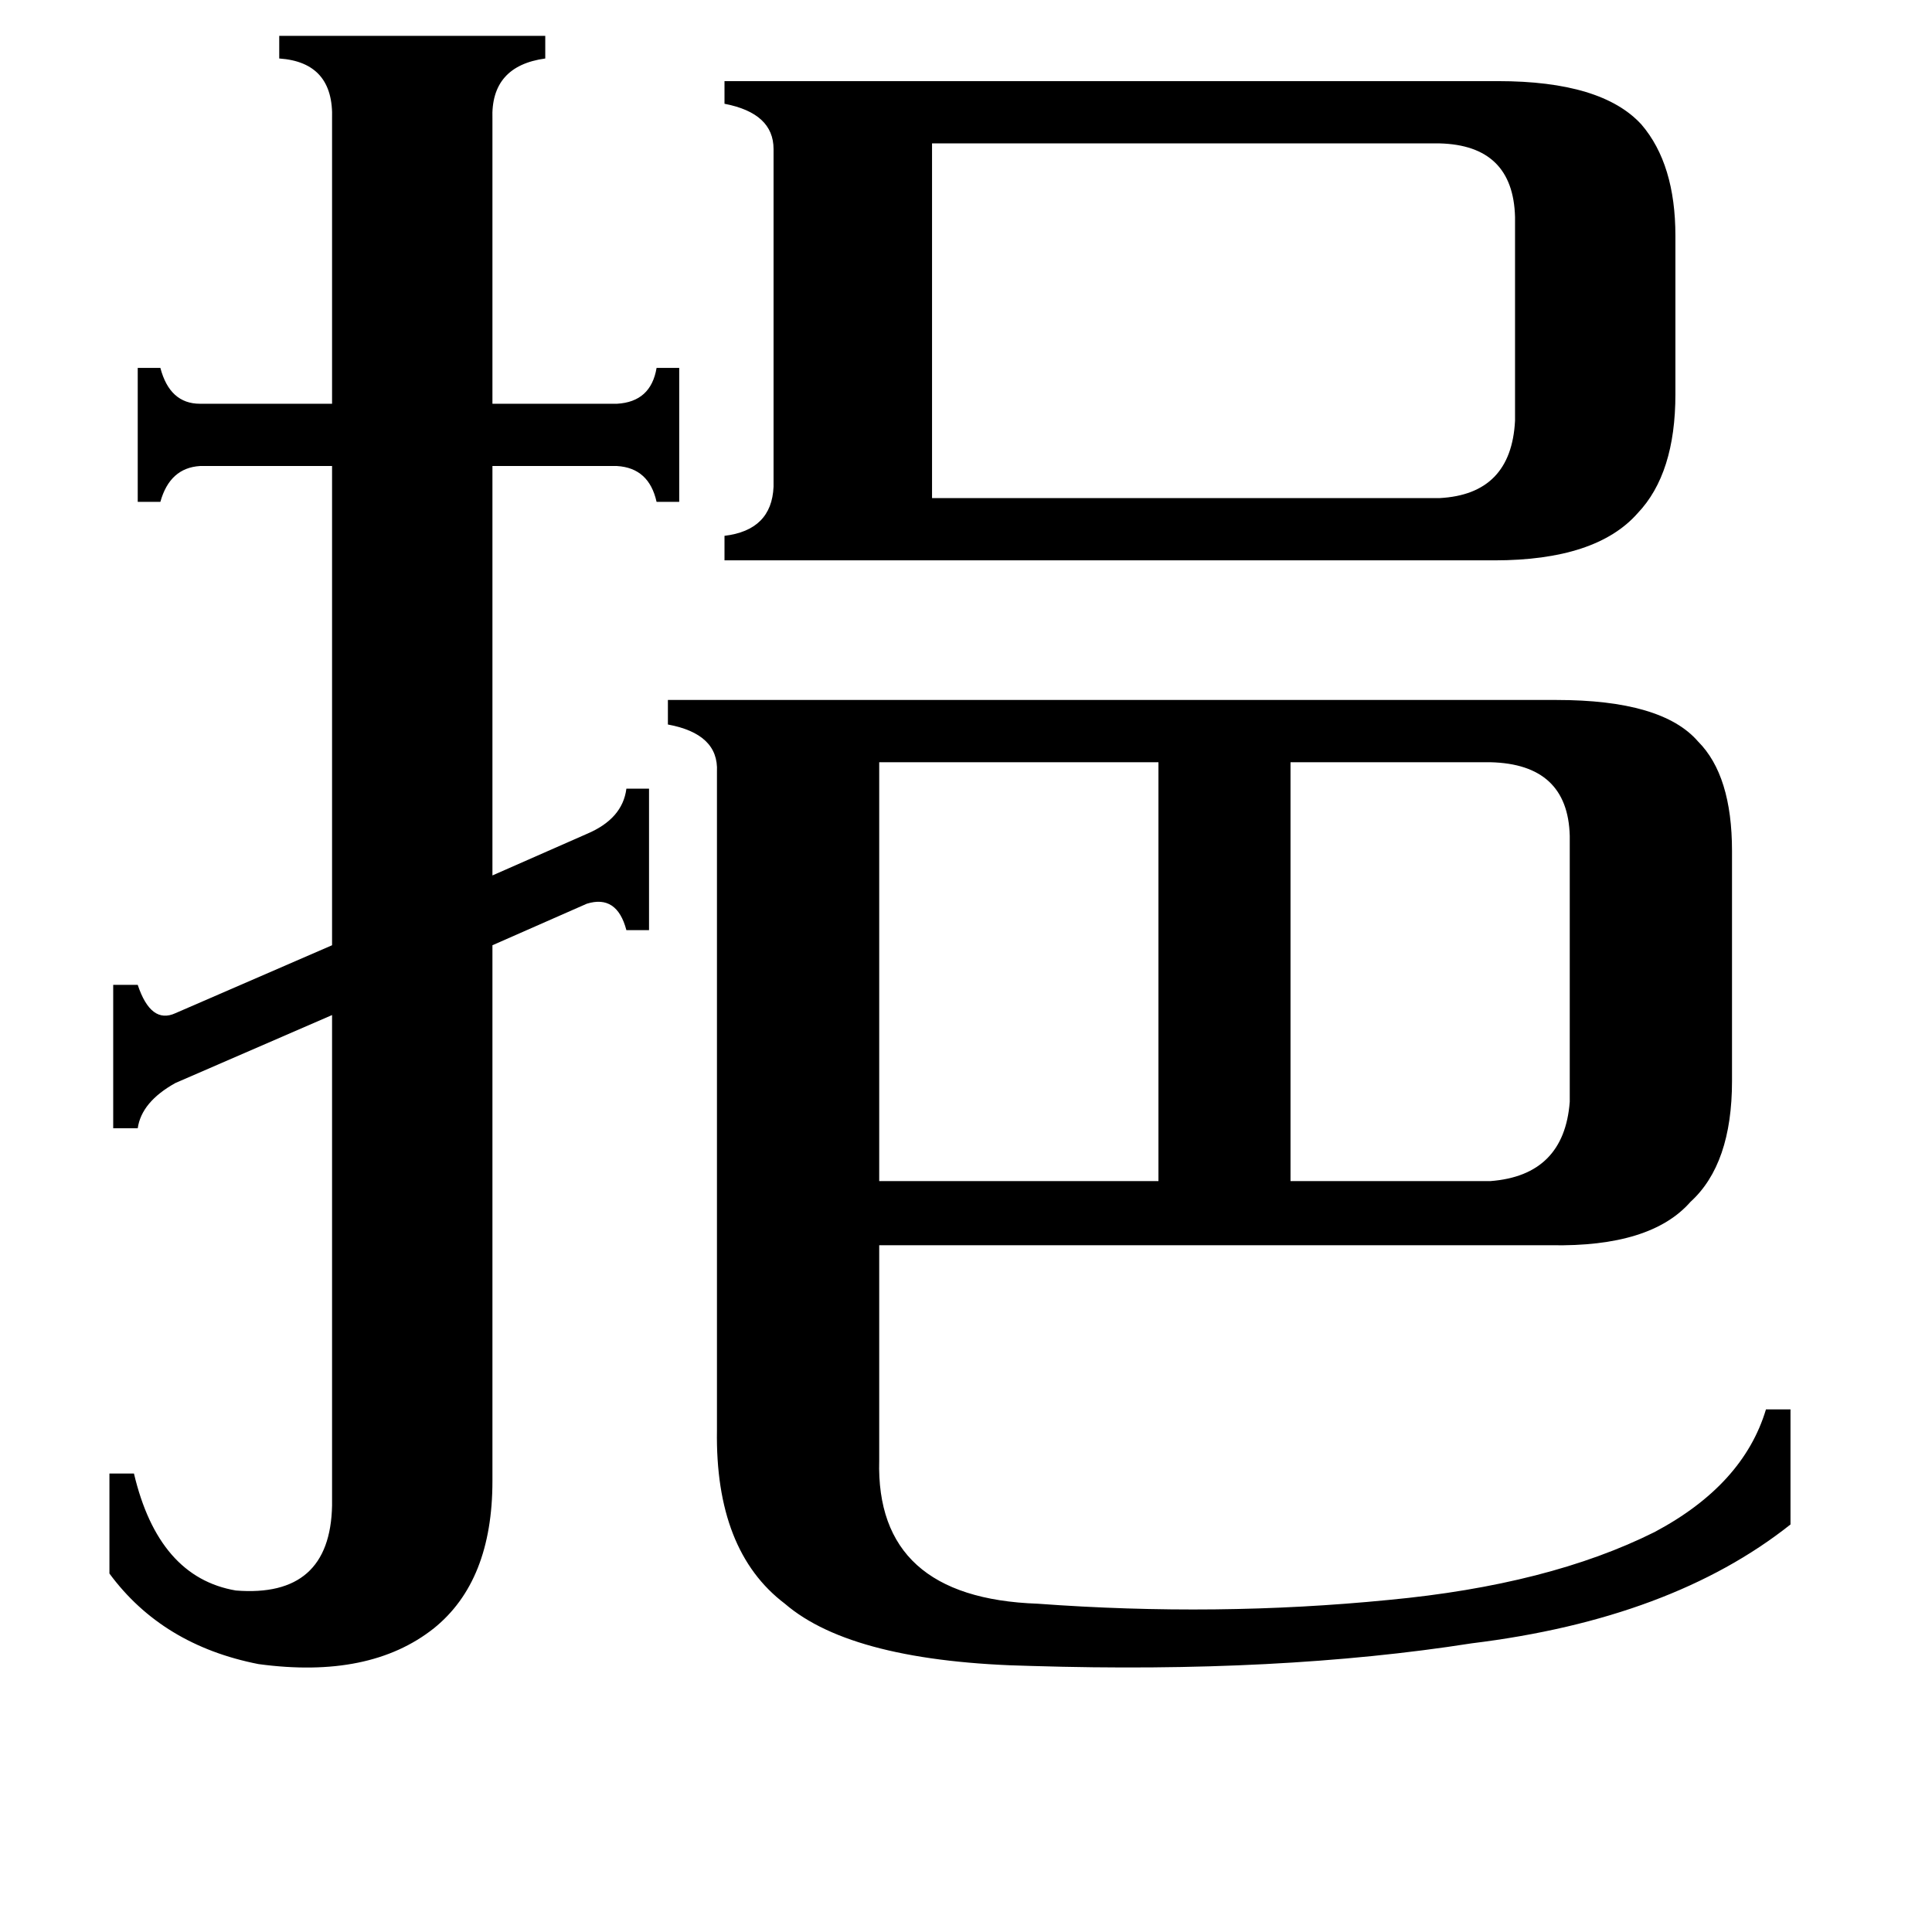 <svg xmlns="http://www.w3.org/2000/svg" viewBox="0 -800 1024 1024">
	<path fill="#000000" d="M790 -396H684V-174H790Q829 -177 832 -216V-357Q831 -395 790 -396ZM466 -396V-174H614V-396ZM763 -536Q801 -538 803 -577V-685Q802 -723 763 -724H494V-536ZM60 -278H73Q80 -257 93 -263L176 -299V-553H106Q90 -552 85 -534H73V-605H85Q90 -586 106 -586H176V-737Q177 -767 148 -769V-781H289V-769Q260 -765 261 -737V-586H327Q345 -587 348 -605H360V-534H348Q344 -552 327 -553H261V-336L311 -358Q330 -366 332 -382H344V-307H332Q327 -326 311 -321L261 -299V-15Q261 38 230 63Q196 90 137 82Q86 72 58 34V-19H71Q84 36 125 43Q175 47 176 -2V-262L93 -226Q75 -216 73 -202H60ZM794 -757Q849 -757 870 -734Q888 -713 888 -675V-591Q888 -549 868 -528Q846 -503 792 -503H384V-516Q409 -519 410 -542V-721Q410 -740 384 -745V-757ZM825 -429Q881 -429 900 -407Q918 -389 918 -349V-227Q918 -183 896 -163Q875 -139 822 -140H466V-26Q464 47 550 50Q645 57 736 48Q821 40 877 12Q924 -13 936 -53H949V8Q886 58 780 71Q678 87 547 83Q452 81 416 50Q379 22 380 -42V-391Q381 -411 354 -416V-429Z"/>
</svg>